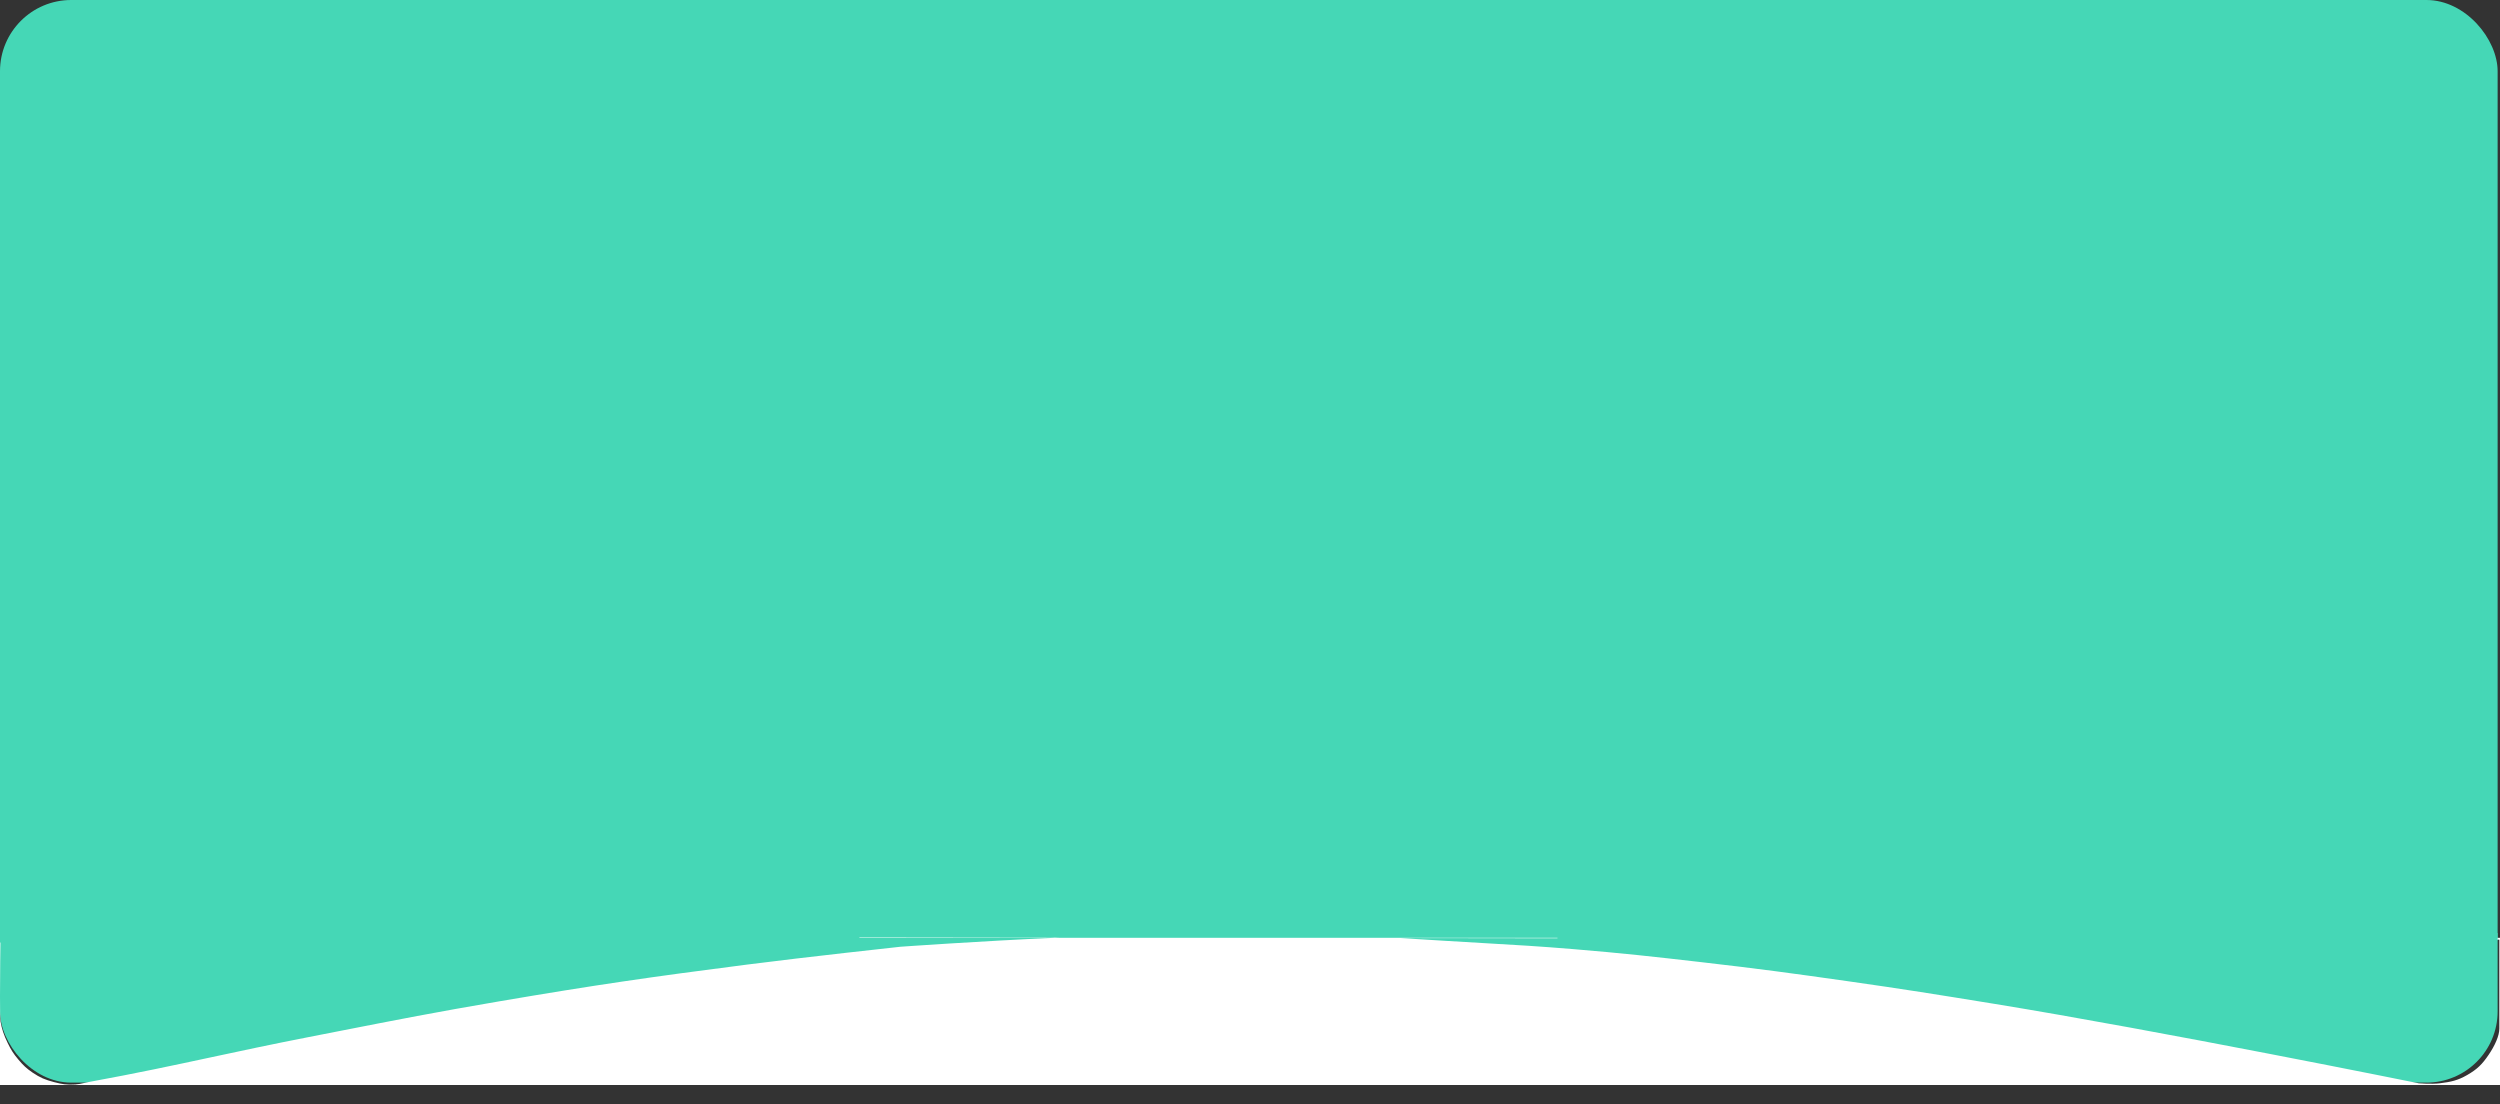 <svg width="1053" height="465" viewBox="0 0 1053 465" fill="none" xmlns="http://www.w3.org/2000/svg">
<rect x="0" y="0" width="1053" height="465" fill="#333333" stroke="none"/>
<rect width="1052" height="456" rx="30" fill="#45D7B6"/>
<path fill-rule="evenodd" clip-rule="evenodd" d="M0.212 395C0.218 394.531 0.222 394.275 0.222 394.275L446.409 394.911C445.72 394.94 445.028 394.97 444.335 395H0.212ZM0 419.609C0 424.942 0.056 429.275 0.222 430.275C0.722 433.275 1.595 435.947 3.222 439.275C4.65 442.195 5.625 443.793 7.722 446.275C9.774 448.703 11.091 449.992 13.722 451.775C16.906 453.933 19.003 454.794 22.722 455.775C26.142 456.677 28.194 457.02 31.722 456.775C33.142 456.677 34.135 456.449 35.249 456.193C35.844 456.057 36.474 455.912 37.222 455.775C57.683 452.03 73.009 448.742 88.948 445.322L88.948 445.322L88.948 445.322C101.414 442.648 114.256 439.893 130.222 436.775C134.976 435.847 139.411 434.978 143.624 434.151L143.628 434.151C167.067 429.555 183.663 426.301 210.222 421.775C250.892 414.846 273.802 411.531 314.722 406.275C339.874 403.045 379.222 398.775 379.222 398.775C379.222 398.775 413.455 396.343 444.335 395H1053V457H0V419.609ZM0 419.609C0 410.351 0.167 398.08 0.212 395H0V419.609ZM608.722 396.275C603.094 395.922 596.065 395.489 589.985 395.116L1052.72 395.775V433.275C1052.72 436.275 1050.83 440.436 1048.22 444.275C1045.51 448.274 1043.41 450.362 1039.22 452.775C1035.15 455.119 1032.38 455.684 1027.72 456.275C1024.24 456.718 1018.72 456.275 1018.72 456.275C1018.72 456.275 909.916 434.2 839.722 422.775C815.736 418.871 802.282 416.697 778.222 413.275C754.244 409.865 740.783 408.042 716.722 405.275C695.664 402.853 683.846 401.534 662.722 399.775C648.334 398.577 638.245 398 626.571 397.333C621.157 397.024 615.404 396.695 608.722 396.275Z" fill="white"/>
<rect x="656" y="393" width="396" height="3" fill="#45D7B6"/>
<rect y="394" width="362" height="3" fill="#45D7B6"/>
</svg>
